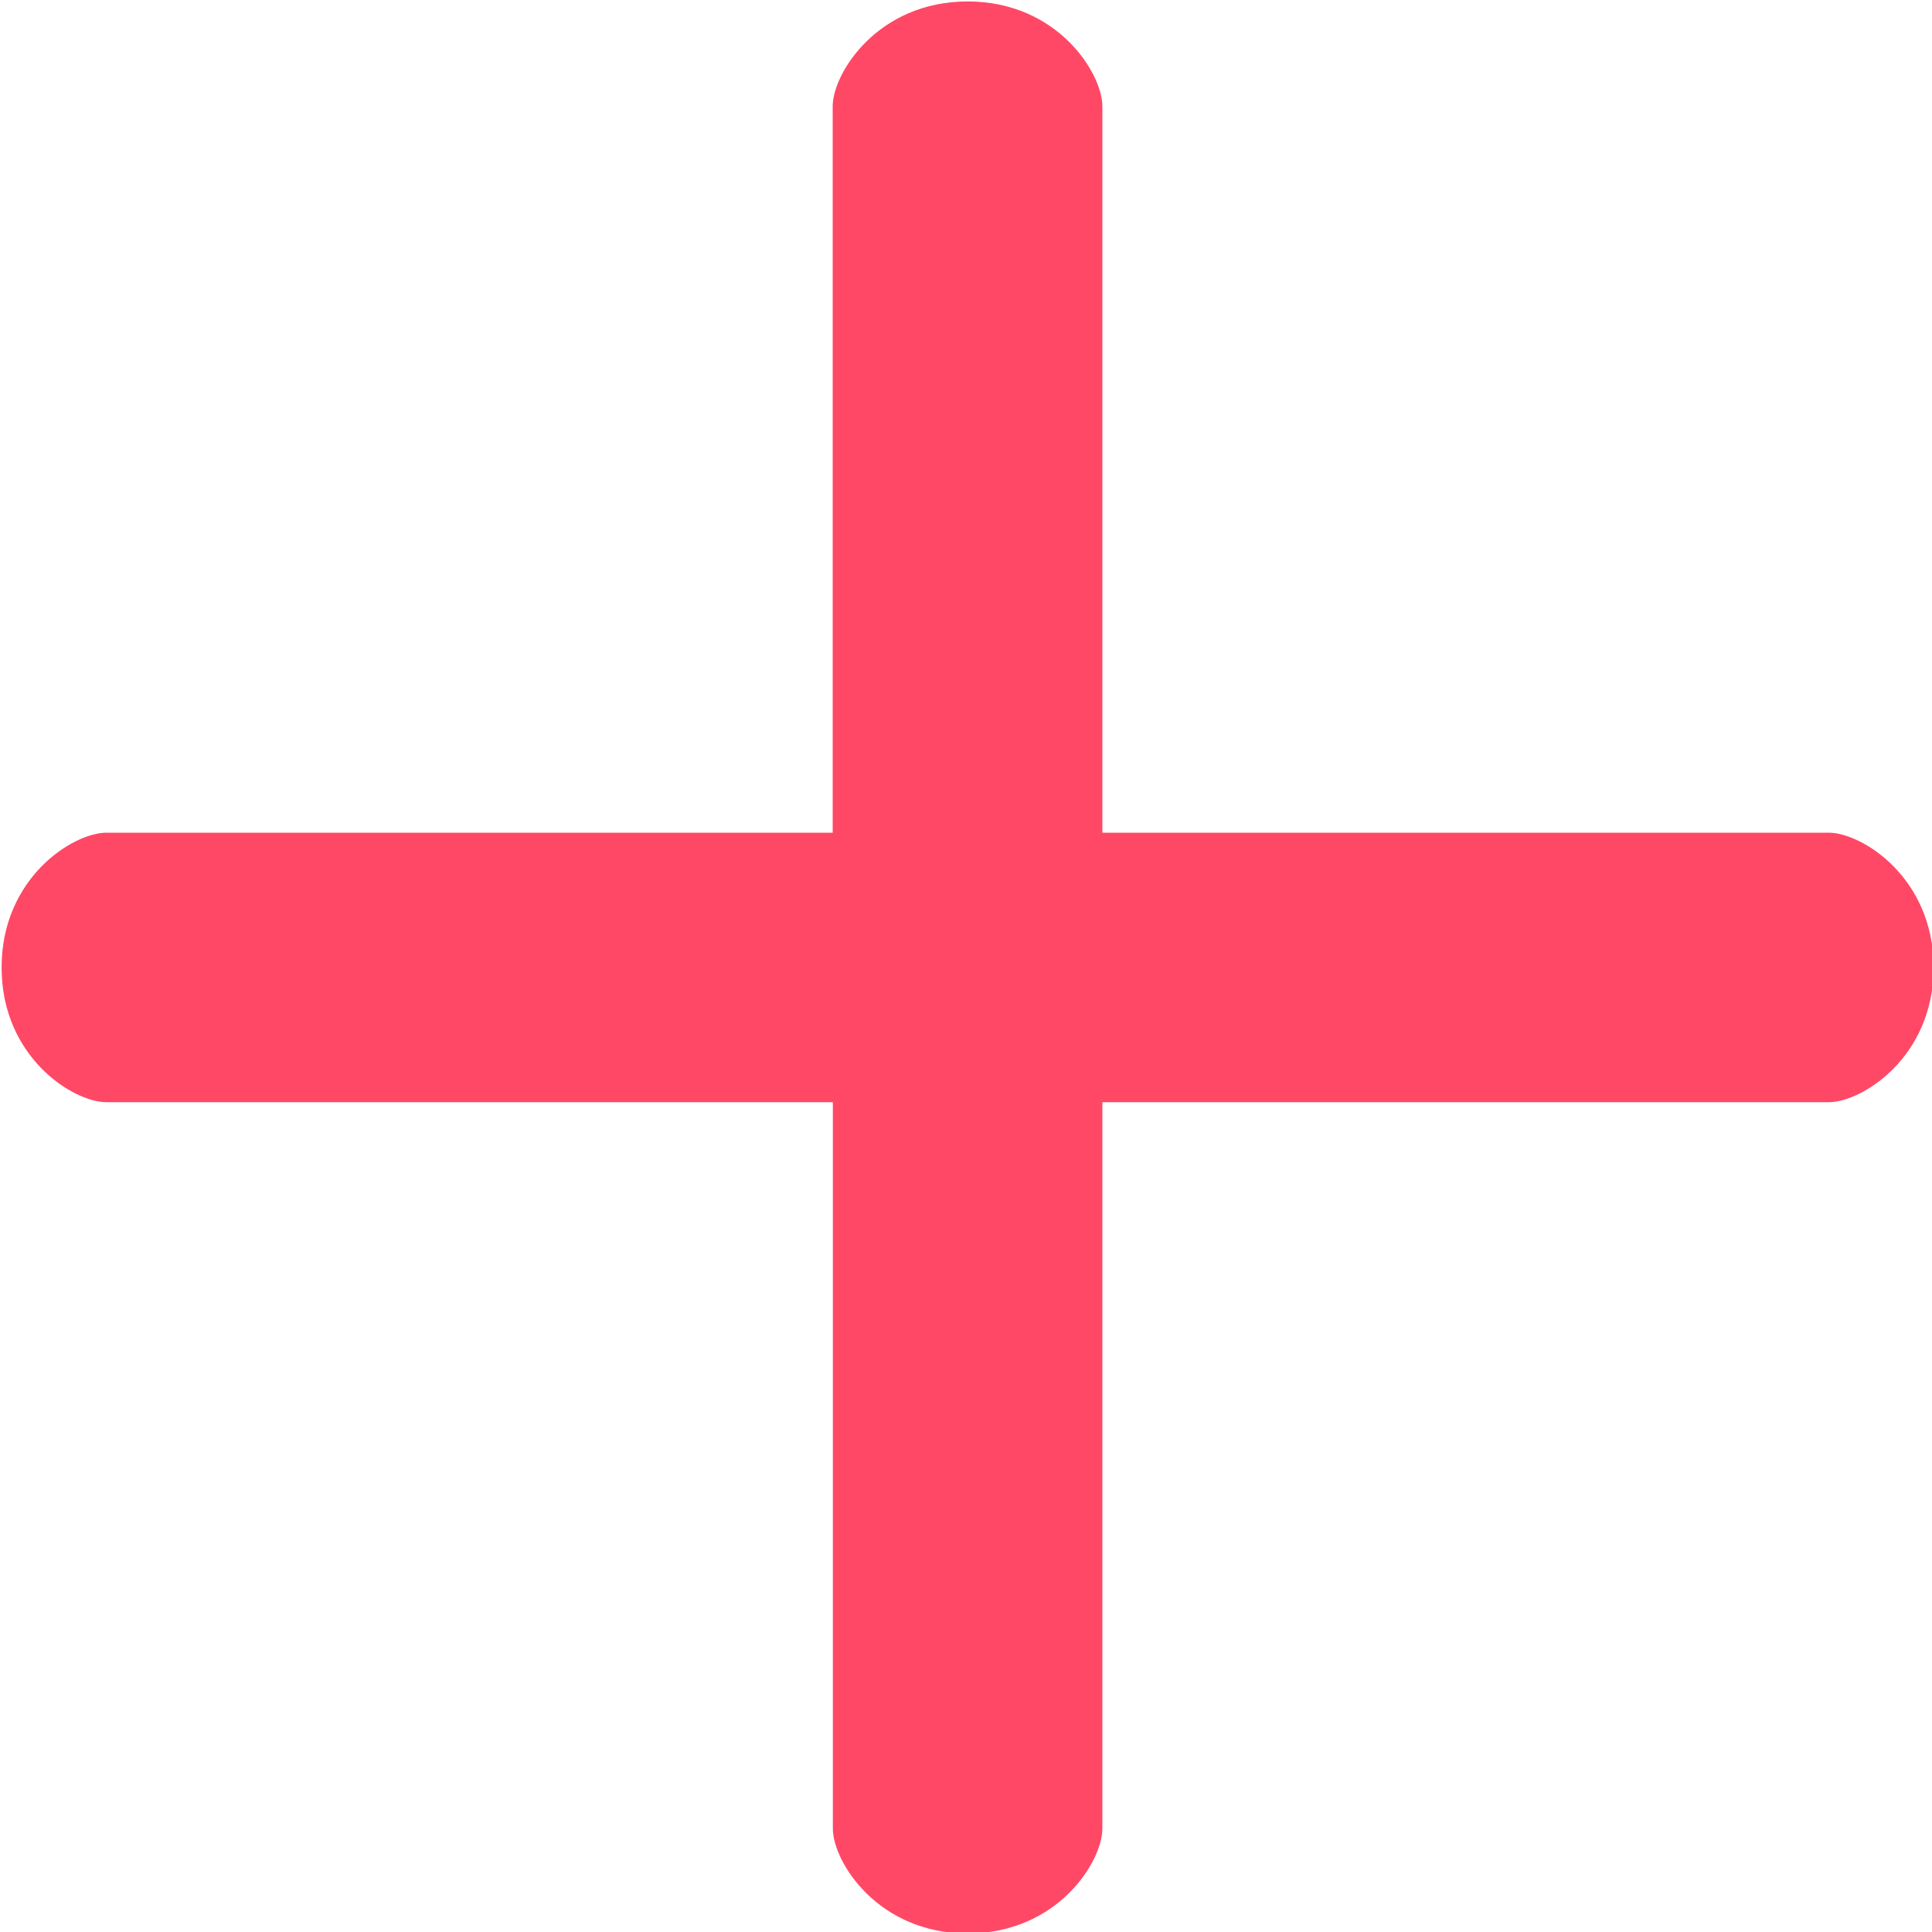 <svg 
 xmlns="http://www.w3.org/2000/svg"
 xmlns:xlink="http://www.w3.org/1999/xlink"
 width="12px" height="12px">
<path fill-rule="evenodd"  fill="#ff4865"
 d="M11.359,5.172 L6.847,5.172 L6.847,0.660 C6.847,0.455 6.568,0.009 6.010,0.009 C5.452,0.009 5.172,0.455 5.172,0.660 L5.172,5.172 L0.661,5.172 C0.455,5.172 0.010,5.451 0.010,6.009 C0.010,6.567 0.455,6.846 0.661,6.846 L5.173,6.846 L5.173,11.358 C5.173,11.563 5.452,12.009 6.010,12.009 C6.568,12.009 6.847,11.563 6.847,11.358 L6.847,6.846 L11.359,6.846 C11.564,6.846 12.010,6.567 12.010,6.009 C12.010,5.451 11.564,5.172 11.359,5.172 Z"/>
</svg>